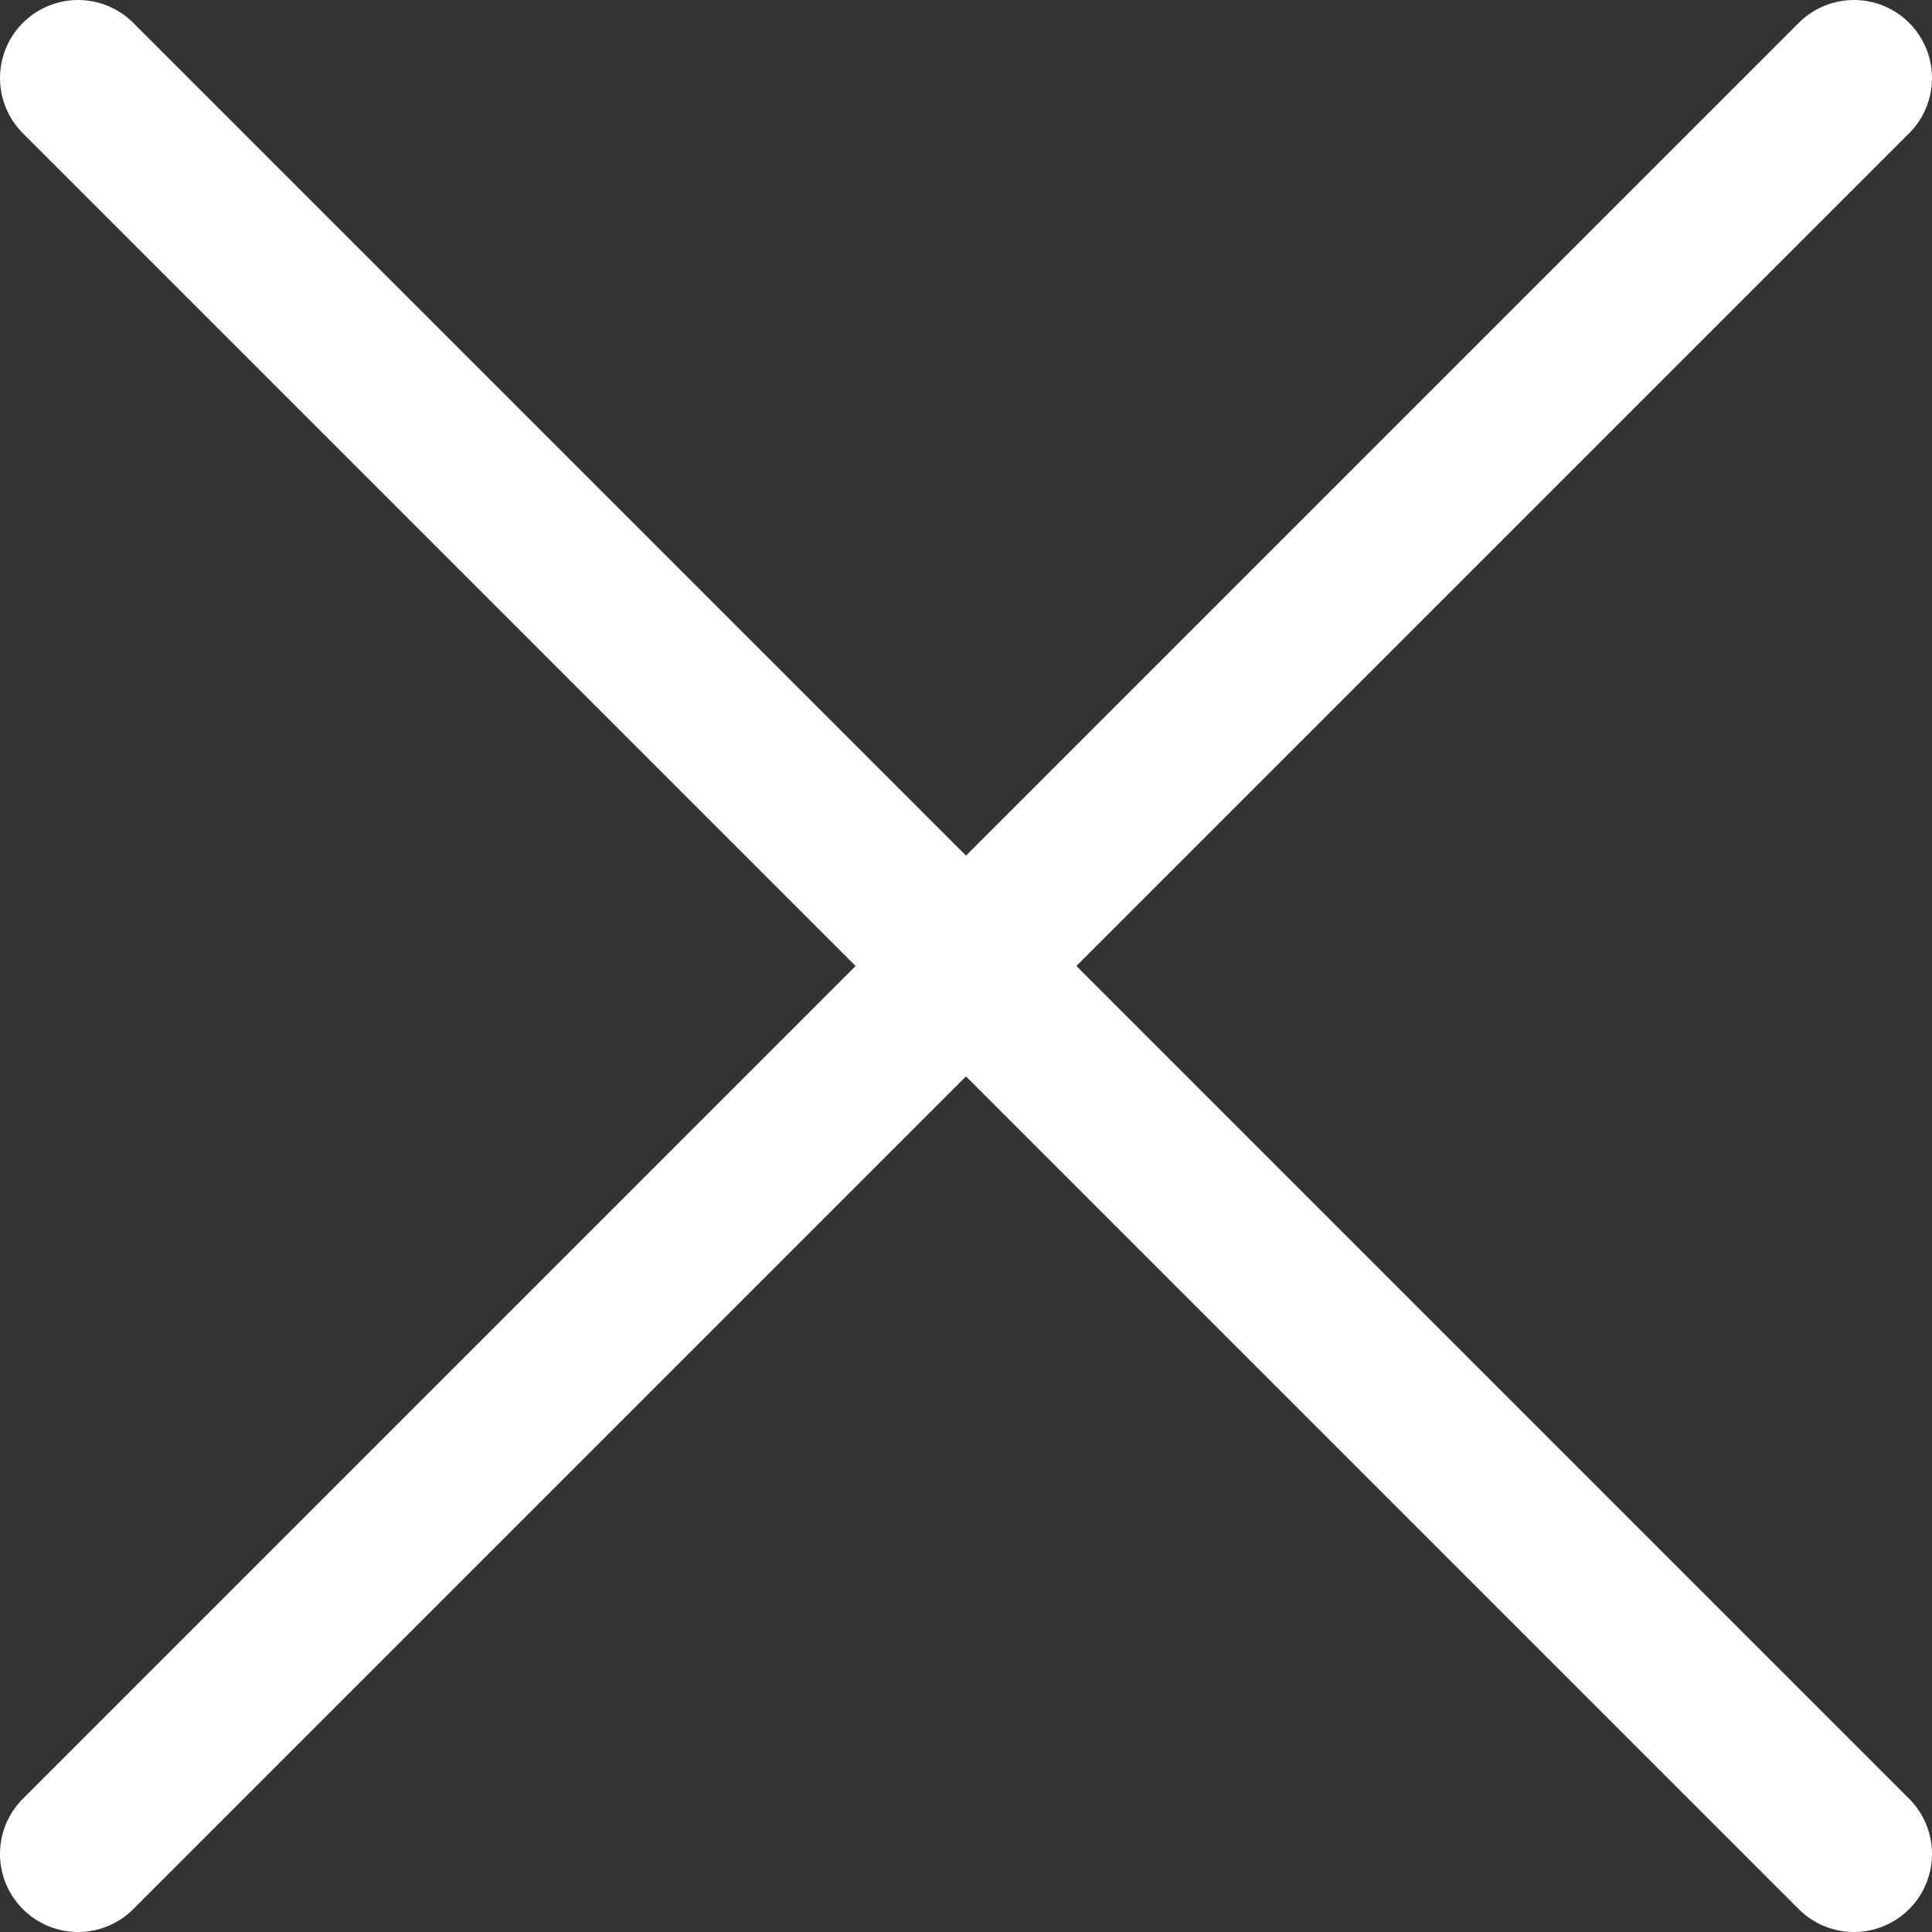 <svg xmlns="http://www.w3.org/2000/svg" viewBox="0 0 99 99"><rect x="0" y="0" width="99" height="99" fill="#333333" stroke="none"/><defs><style>.cls-1{fill:none;stroke:#fff;stroke-linecap:round;stroke-linejoin:round;stroke-width:8px;}</style></defs><g id="Livello_2" data-name="Livello 2"><g id="Livello_2-2" data-name="Livello 2"><g id="Close"><line class="cls-1" x1="95" y1="4" x2="4" y2="95"/><line class="cls-1" x1="4" y1="4" x2="95" y2="95"/></g></g></g></svg>